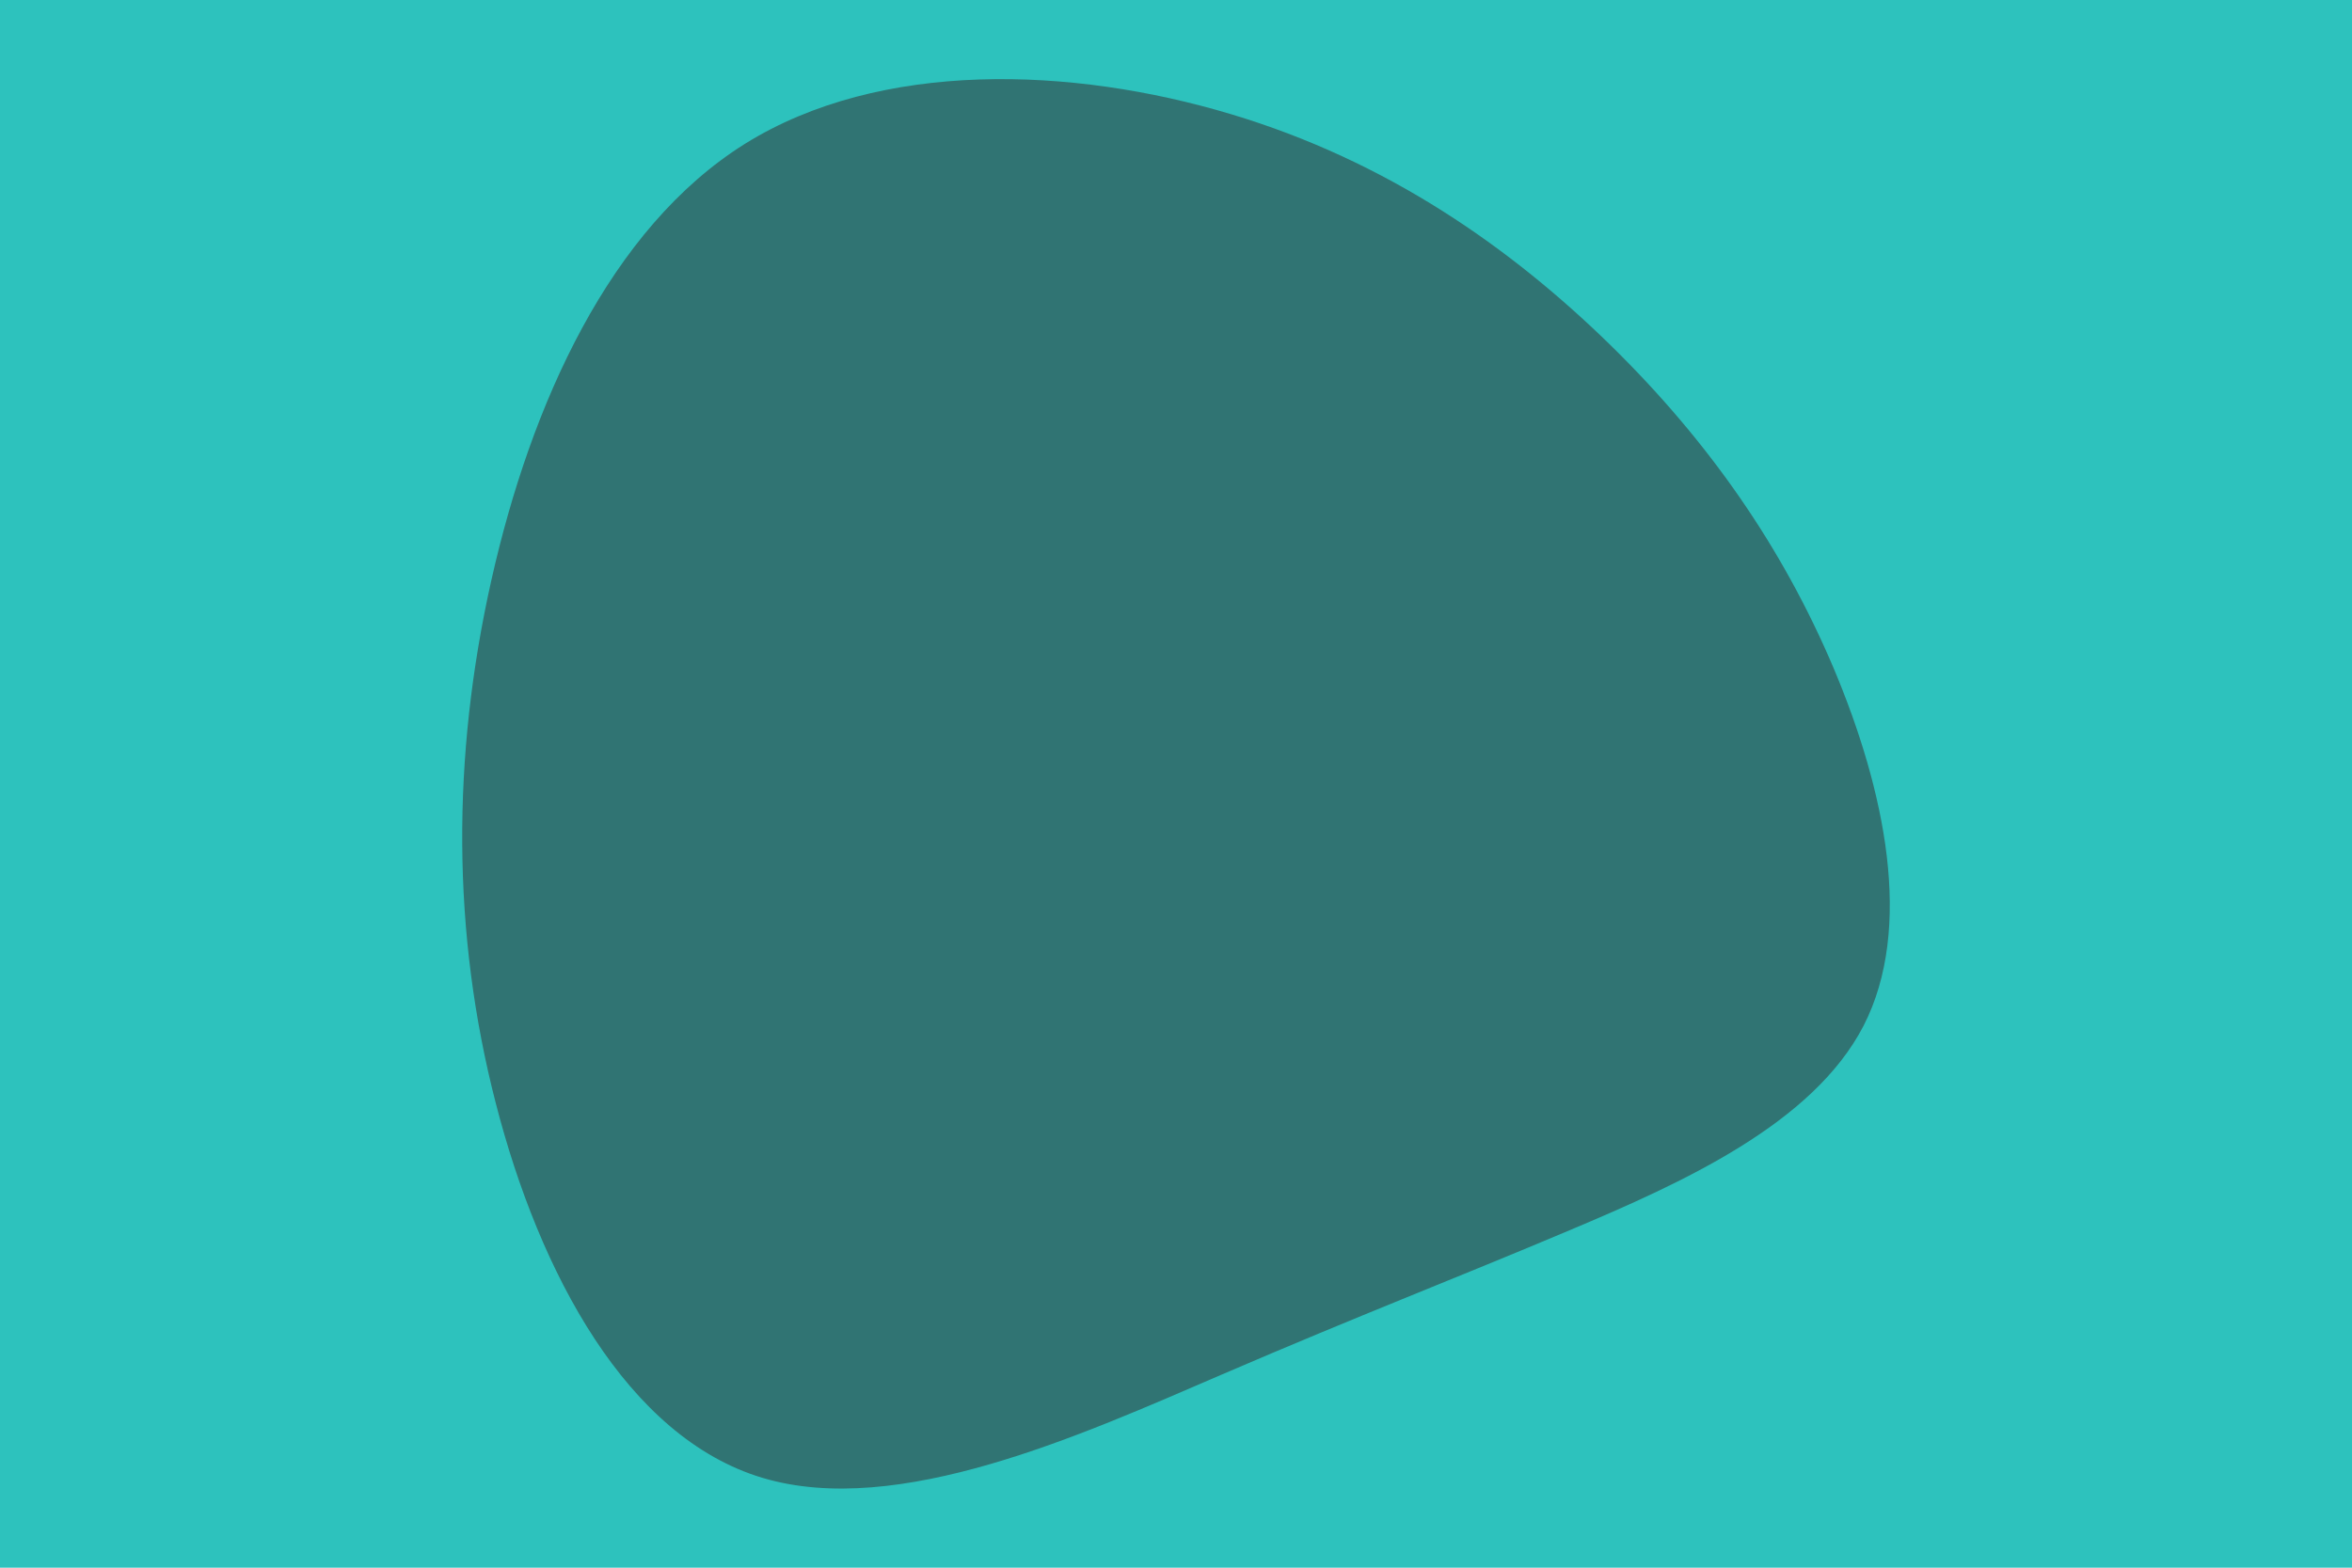 <svg id="visual" viewBox="0 0 900 600" width="900" height="600" xmlns="http://www.w3.org/2000/svg" xmlns:xlink="http://www.w3.org/1999/xlink" version="1.1"><rect x="0" y="0" width="900" height="600" fill="#2dc2bd"></rect><g transform="translate(483.886 323.323)"><path d="M132.2 -191.4C169.9 -154.5 198.1 -114 217.8 -67.5C237.4 -20.9 248.5 31.7 229.2 69.3C209.8 106.8 160 129.3 116.8 147.5C73.5 165.8 36.7 179.9 -16.7 202.9C-70.1 225.9 -140.3 257.8 -192.1 242.3C-243.9 226.8 -277.5 163.9 -294.2 98.8C-311 33.7 -311 -33.7 -295.9 -101.1C-280.8 -168.5 -250.6 -235.9 -198.8 -268.3C-146.9 -300.6 -73.5 -297.8 -13.1 -279.7C47.2 -261.7 94.4 -228.3 132.2 -191.4" fill="#307473"></path></g></svg>